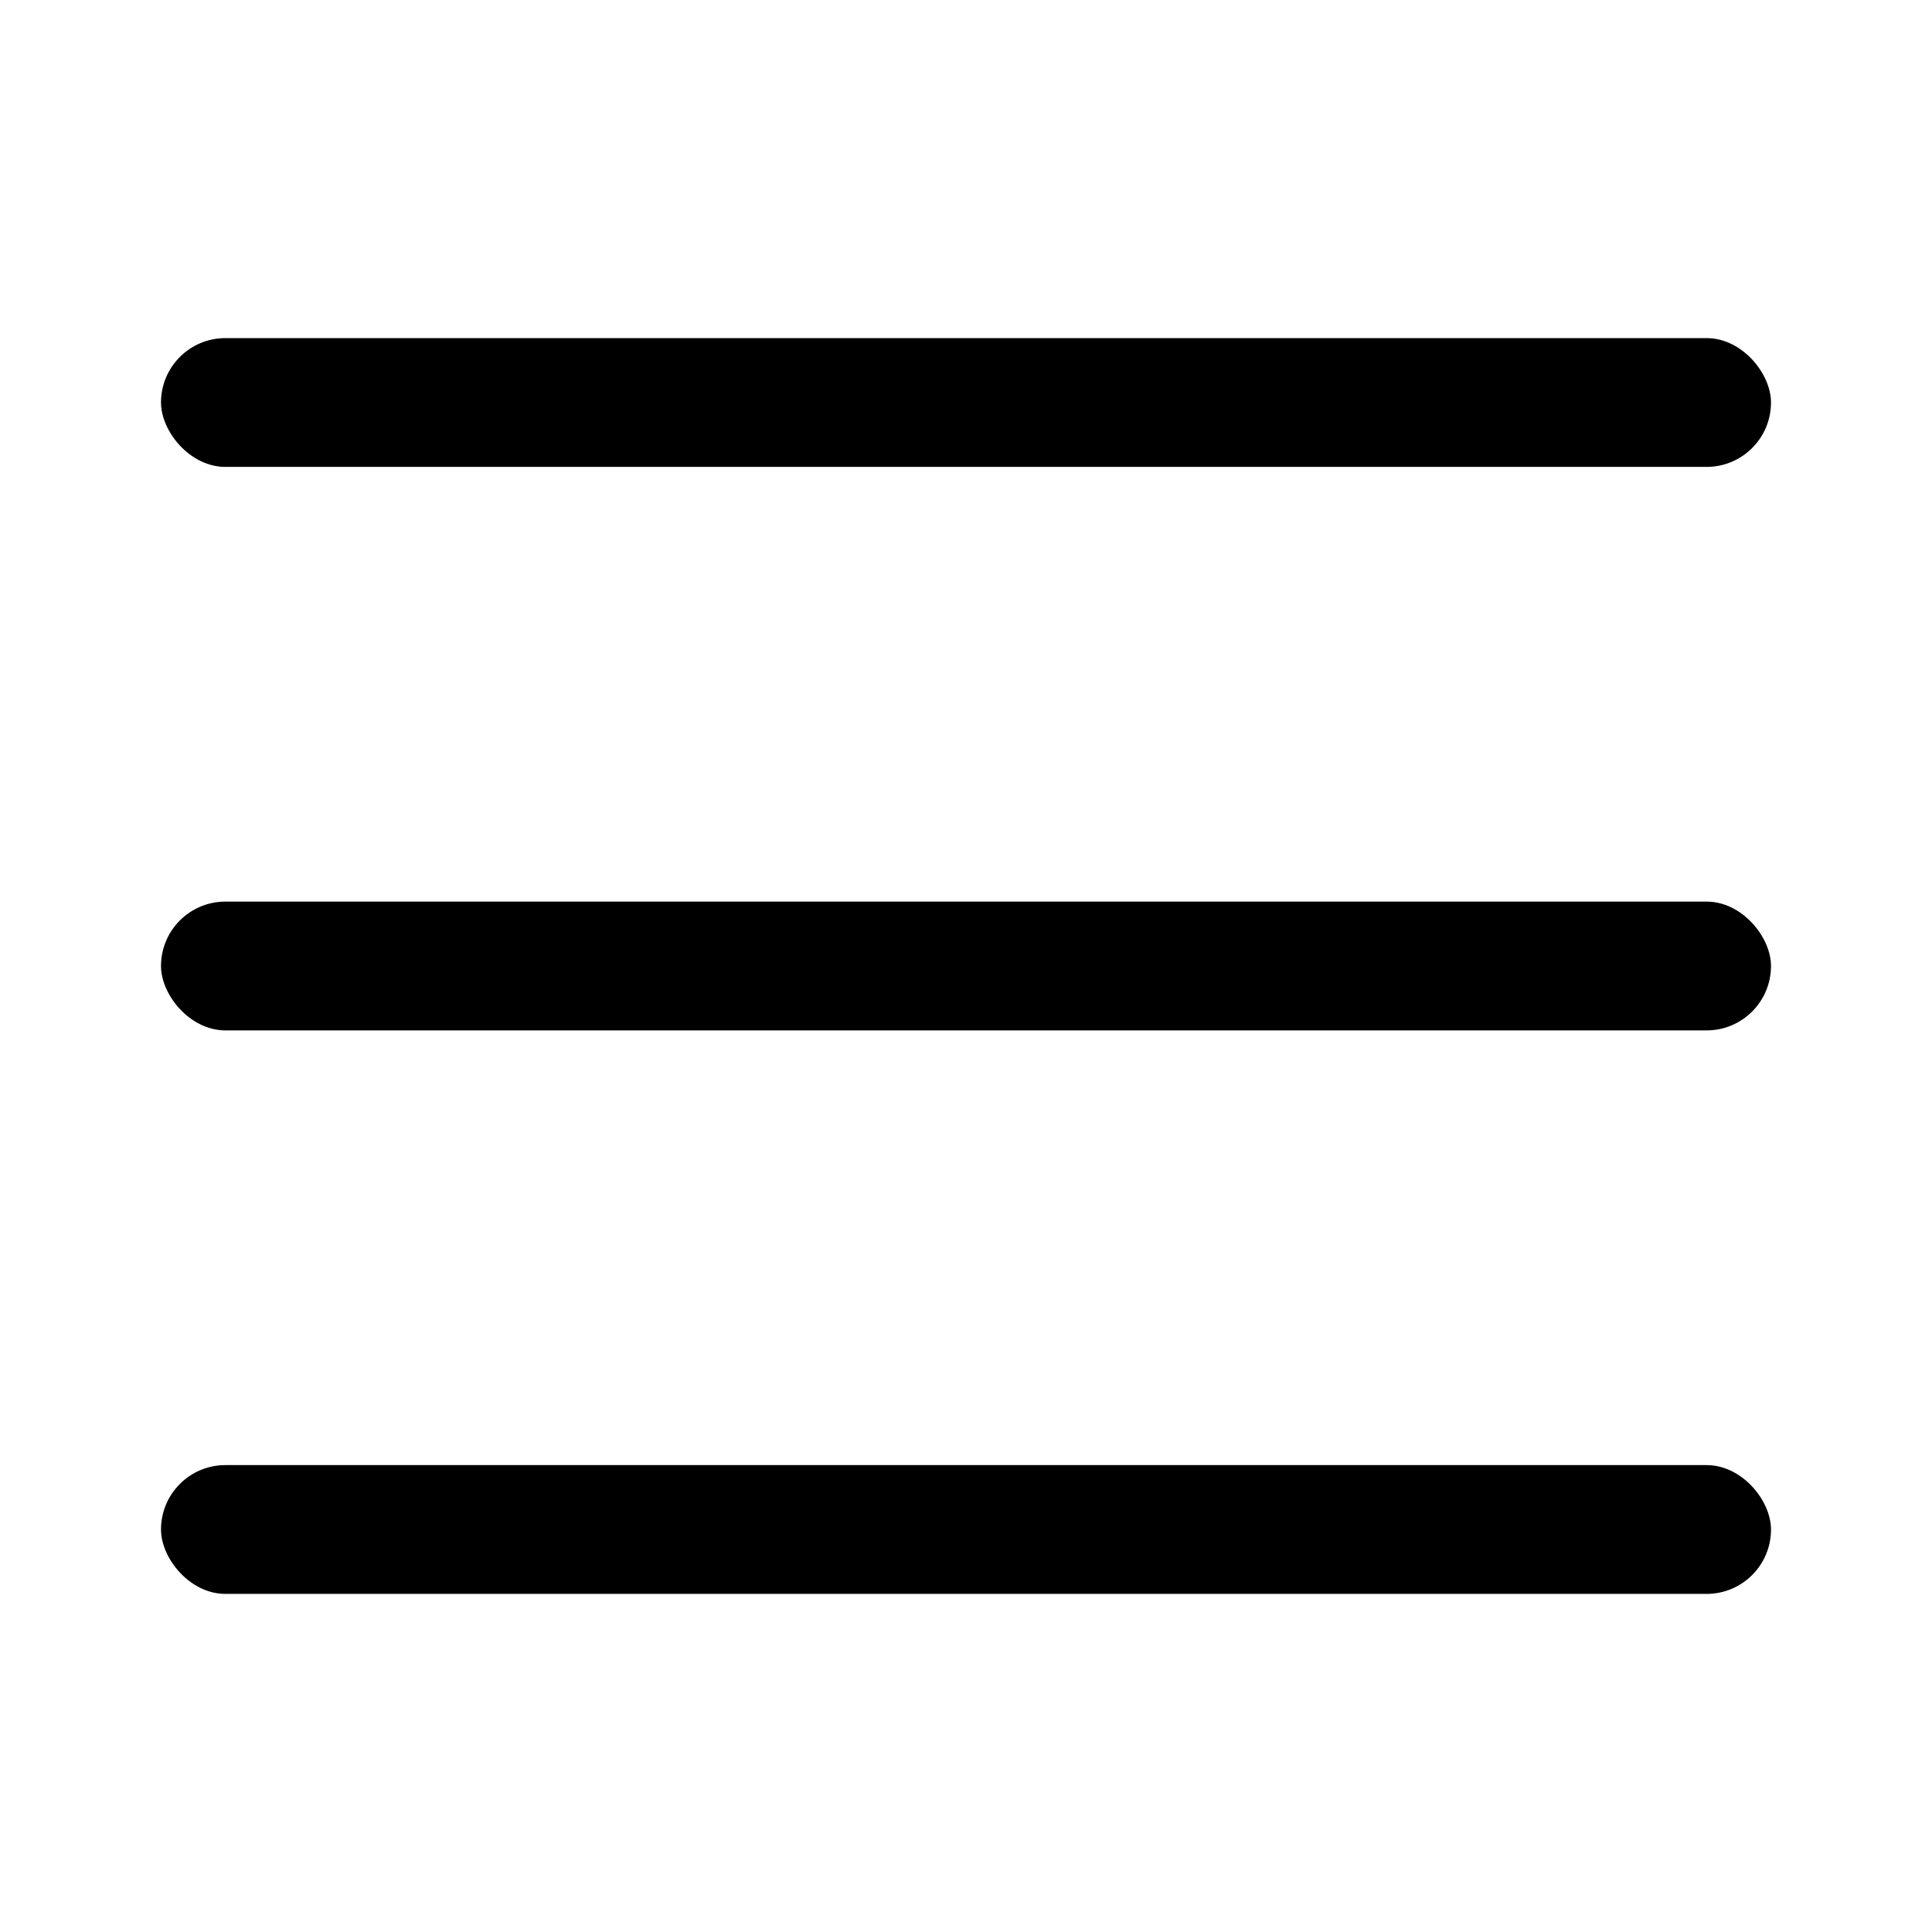<svg width="24" height="24" viewBox="0 0 24 24" xmlns="http://www.w3.org/2000/svg">
    <g transform="translate(2 4.2)" fill="#000" fill-rule="evenodd">
        <rect width="20" height="1.6" rx=".8"/>
        <rect y="7" width="20" height="1.6" rx=".8"/>
        <rect y="14" width="20" height="1.6" rx=".8"/>
    </g>
</svg>
